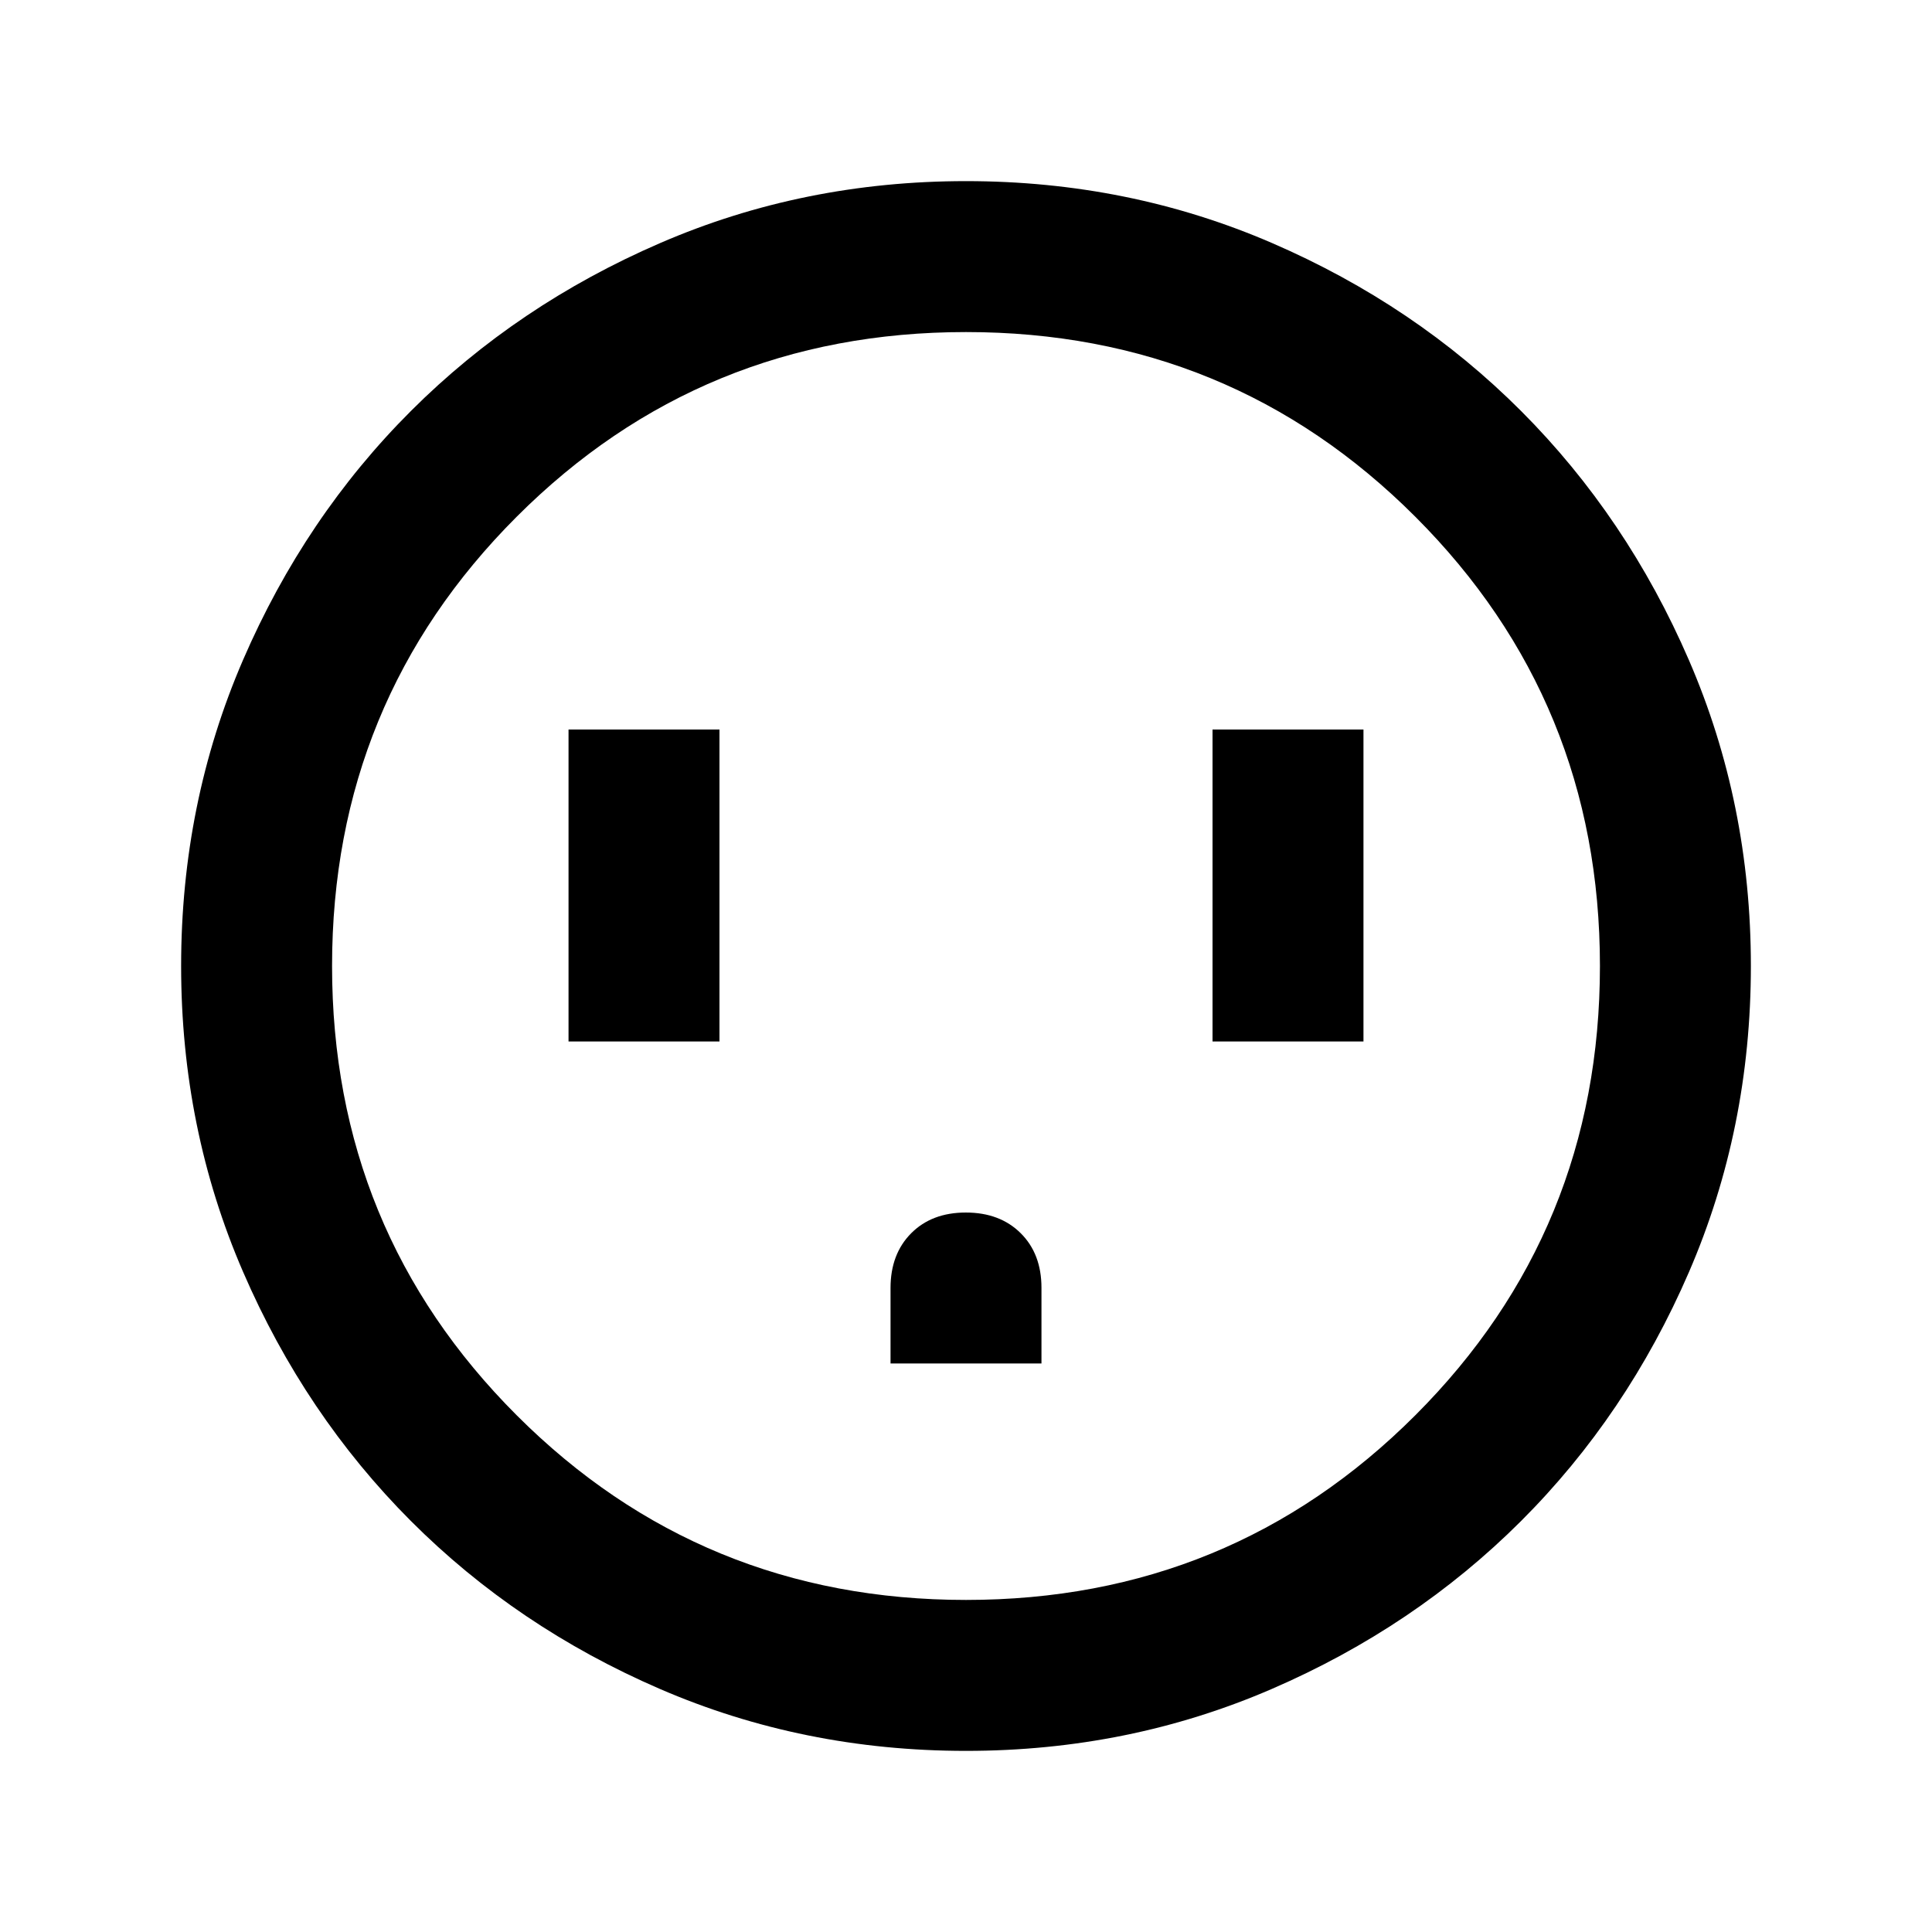 <svg xmlns="http://www.w3.org/2000/svg" height="24" viewBox="0 -960 960 960" width="24"><path d="M282.5-442.5h75v-155h-75v155Zm160 160h75v-37.59q0-16.91-10.34-27.16-10.33-10.25-27.25-10.25-16.91 0-27.16 10.31T442.5-320v37.5Zm160-160h75v-155h-75v155ZM480-90q-80.91 0-152.07-30.76-71.15-30.77-123.79-83.5Q151.5-257 120.75-328.09 90-399.17 90-480q0-80.91 30.76-152.07 30.77-71.15 83.5-123.79Q257-808.5 328.09-839.25 399.17-870 480-870q80.91 0 152.07 30.76 71.15 30.77 123.79 83.5Q808.5-703 839.25-631.91 870-560.83 870-480q0 80.91-30.76 152.07-30.77 71.15-83.5 123.79Q703-151.5 631.91-120.75 560.83-90 480-90Zm0-75q131.5 0 223.25-91.75T795-480q0-131.5-91.75-223.25T480-795q-131.5 0-223.25 91.75T165-480q0 131.5 91.75 223.25T480-165Zm0-315Z"/></svg>